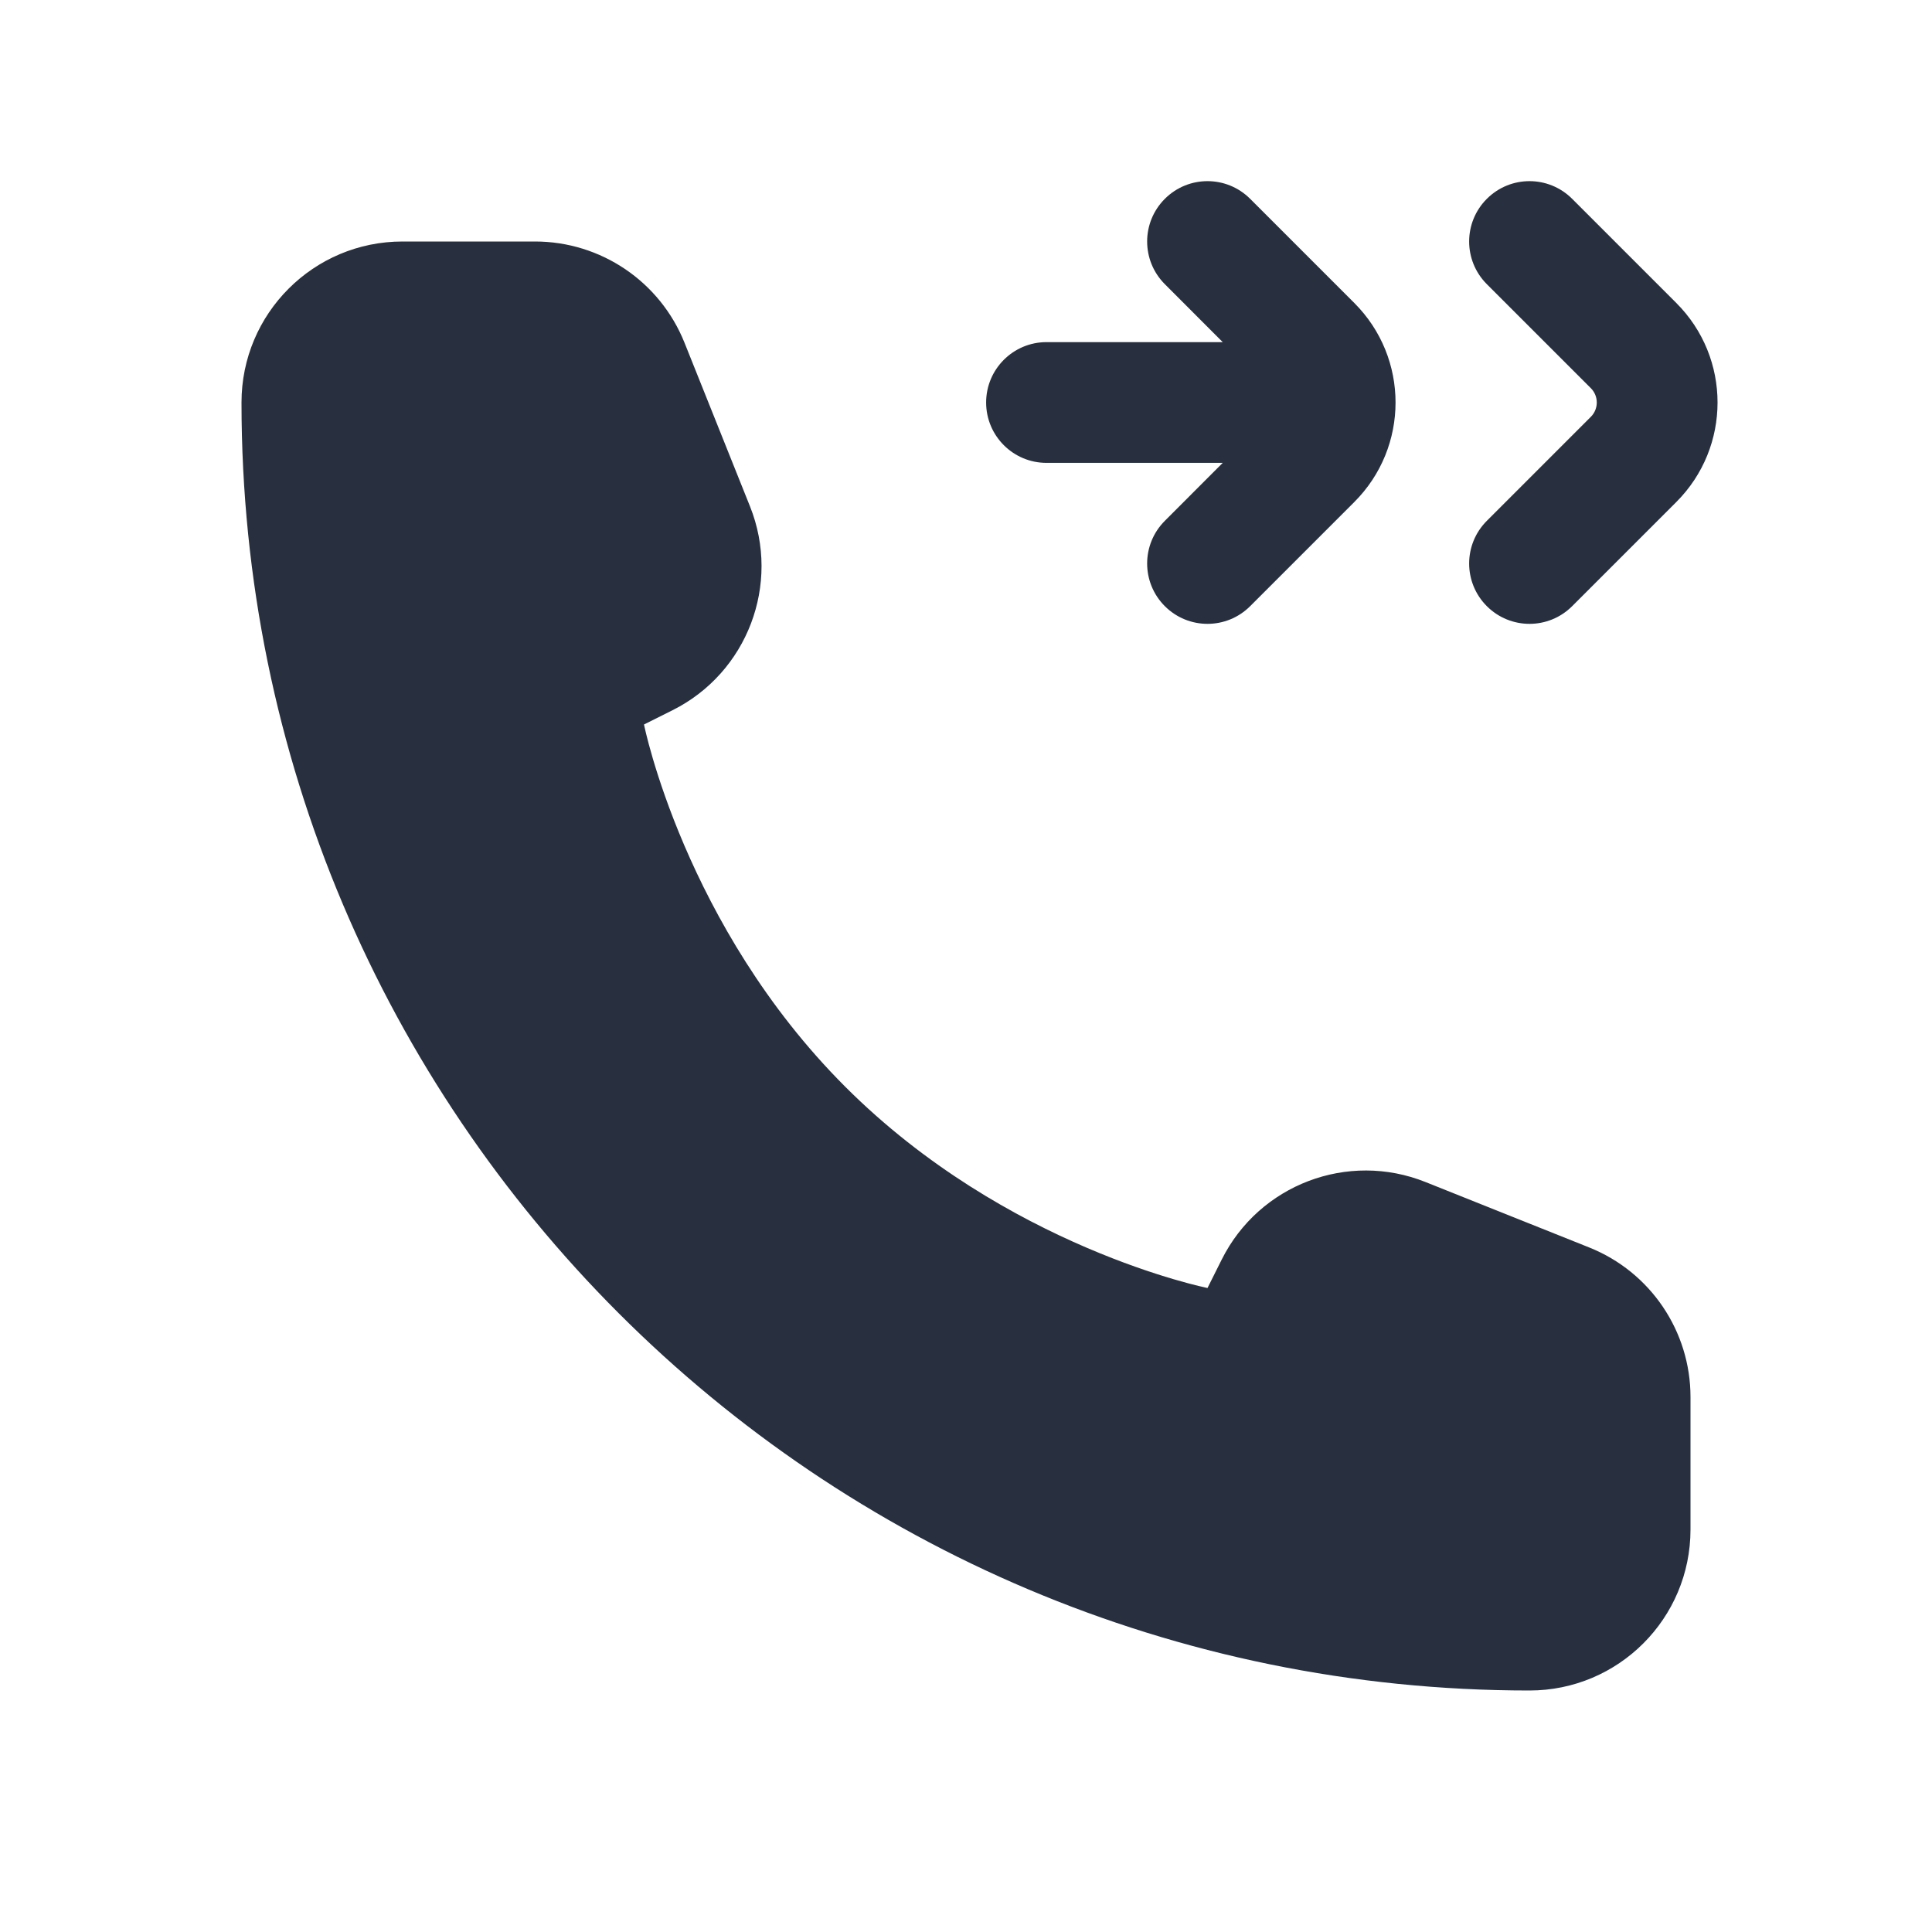 <svg  viewBox="0 0 24 24" fill="none" xmlns="http://www.w3.org/2000/svg">
<path fill-rule="evenodd" clip-rule="evenodd" d="M19.53 7.53L20.823 6.237C21.507 5.554 21.507 4.446 20.823 3.763L19.53 2.47C19.237 2.177 18.763 2.177 18.47 2.47C18.177 2.763 18.177 3.237 18.47 3.53L19.763 4.823C19.86 4.921 19.86 5.079 19.763 5.177L18.47 6.47C18.177 6.763 18.177 7.237 18.47 7.53C18.763 7.823 19.237 7.823 19.53 7.53ZM21 19V17.354C21 16.536 20.502 15.801 19.743 15.497L17.709 14.684C16.743 14.297 15.642 14.716 15.177 15.646L15 16C15 16 12.5 15.5 10.5 13.5C8.5 11.5 8 9 8 9L8.354 8.823C9.284 8.358 9.703 7.257 9.317 6.291L8.503 4.257C8.199 3.498 7.464 3 6.646 3H5C3.895 3 3 3.895 3 5C3 13.837 10.163 21 19 21C20.105 21 21 20.105 21 19ZM15.53 7.53C15.237 7.823 14.763 7.823 14.47 7.53C14.177 7.237 14.177 6.763 14.47 6.47L15.189 5.75H13C12.586 5.75 12.25 5.414 12.25 5C12.25 4.586 12.586 4.25 13 4.25H15.189L14.47 3.53C14.177 3.237 14.177 2.763 14.47 2.47C14.763 2.177 15.237 2.177 15.53 2.47L16.823 3.763C17.507 4.446 17.507 5.554 16.823 6.237L15.53 7.53Z" fill="#28303F"/>
</svg>
